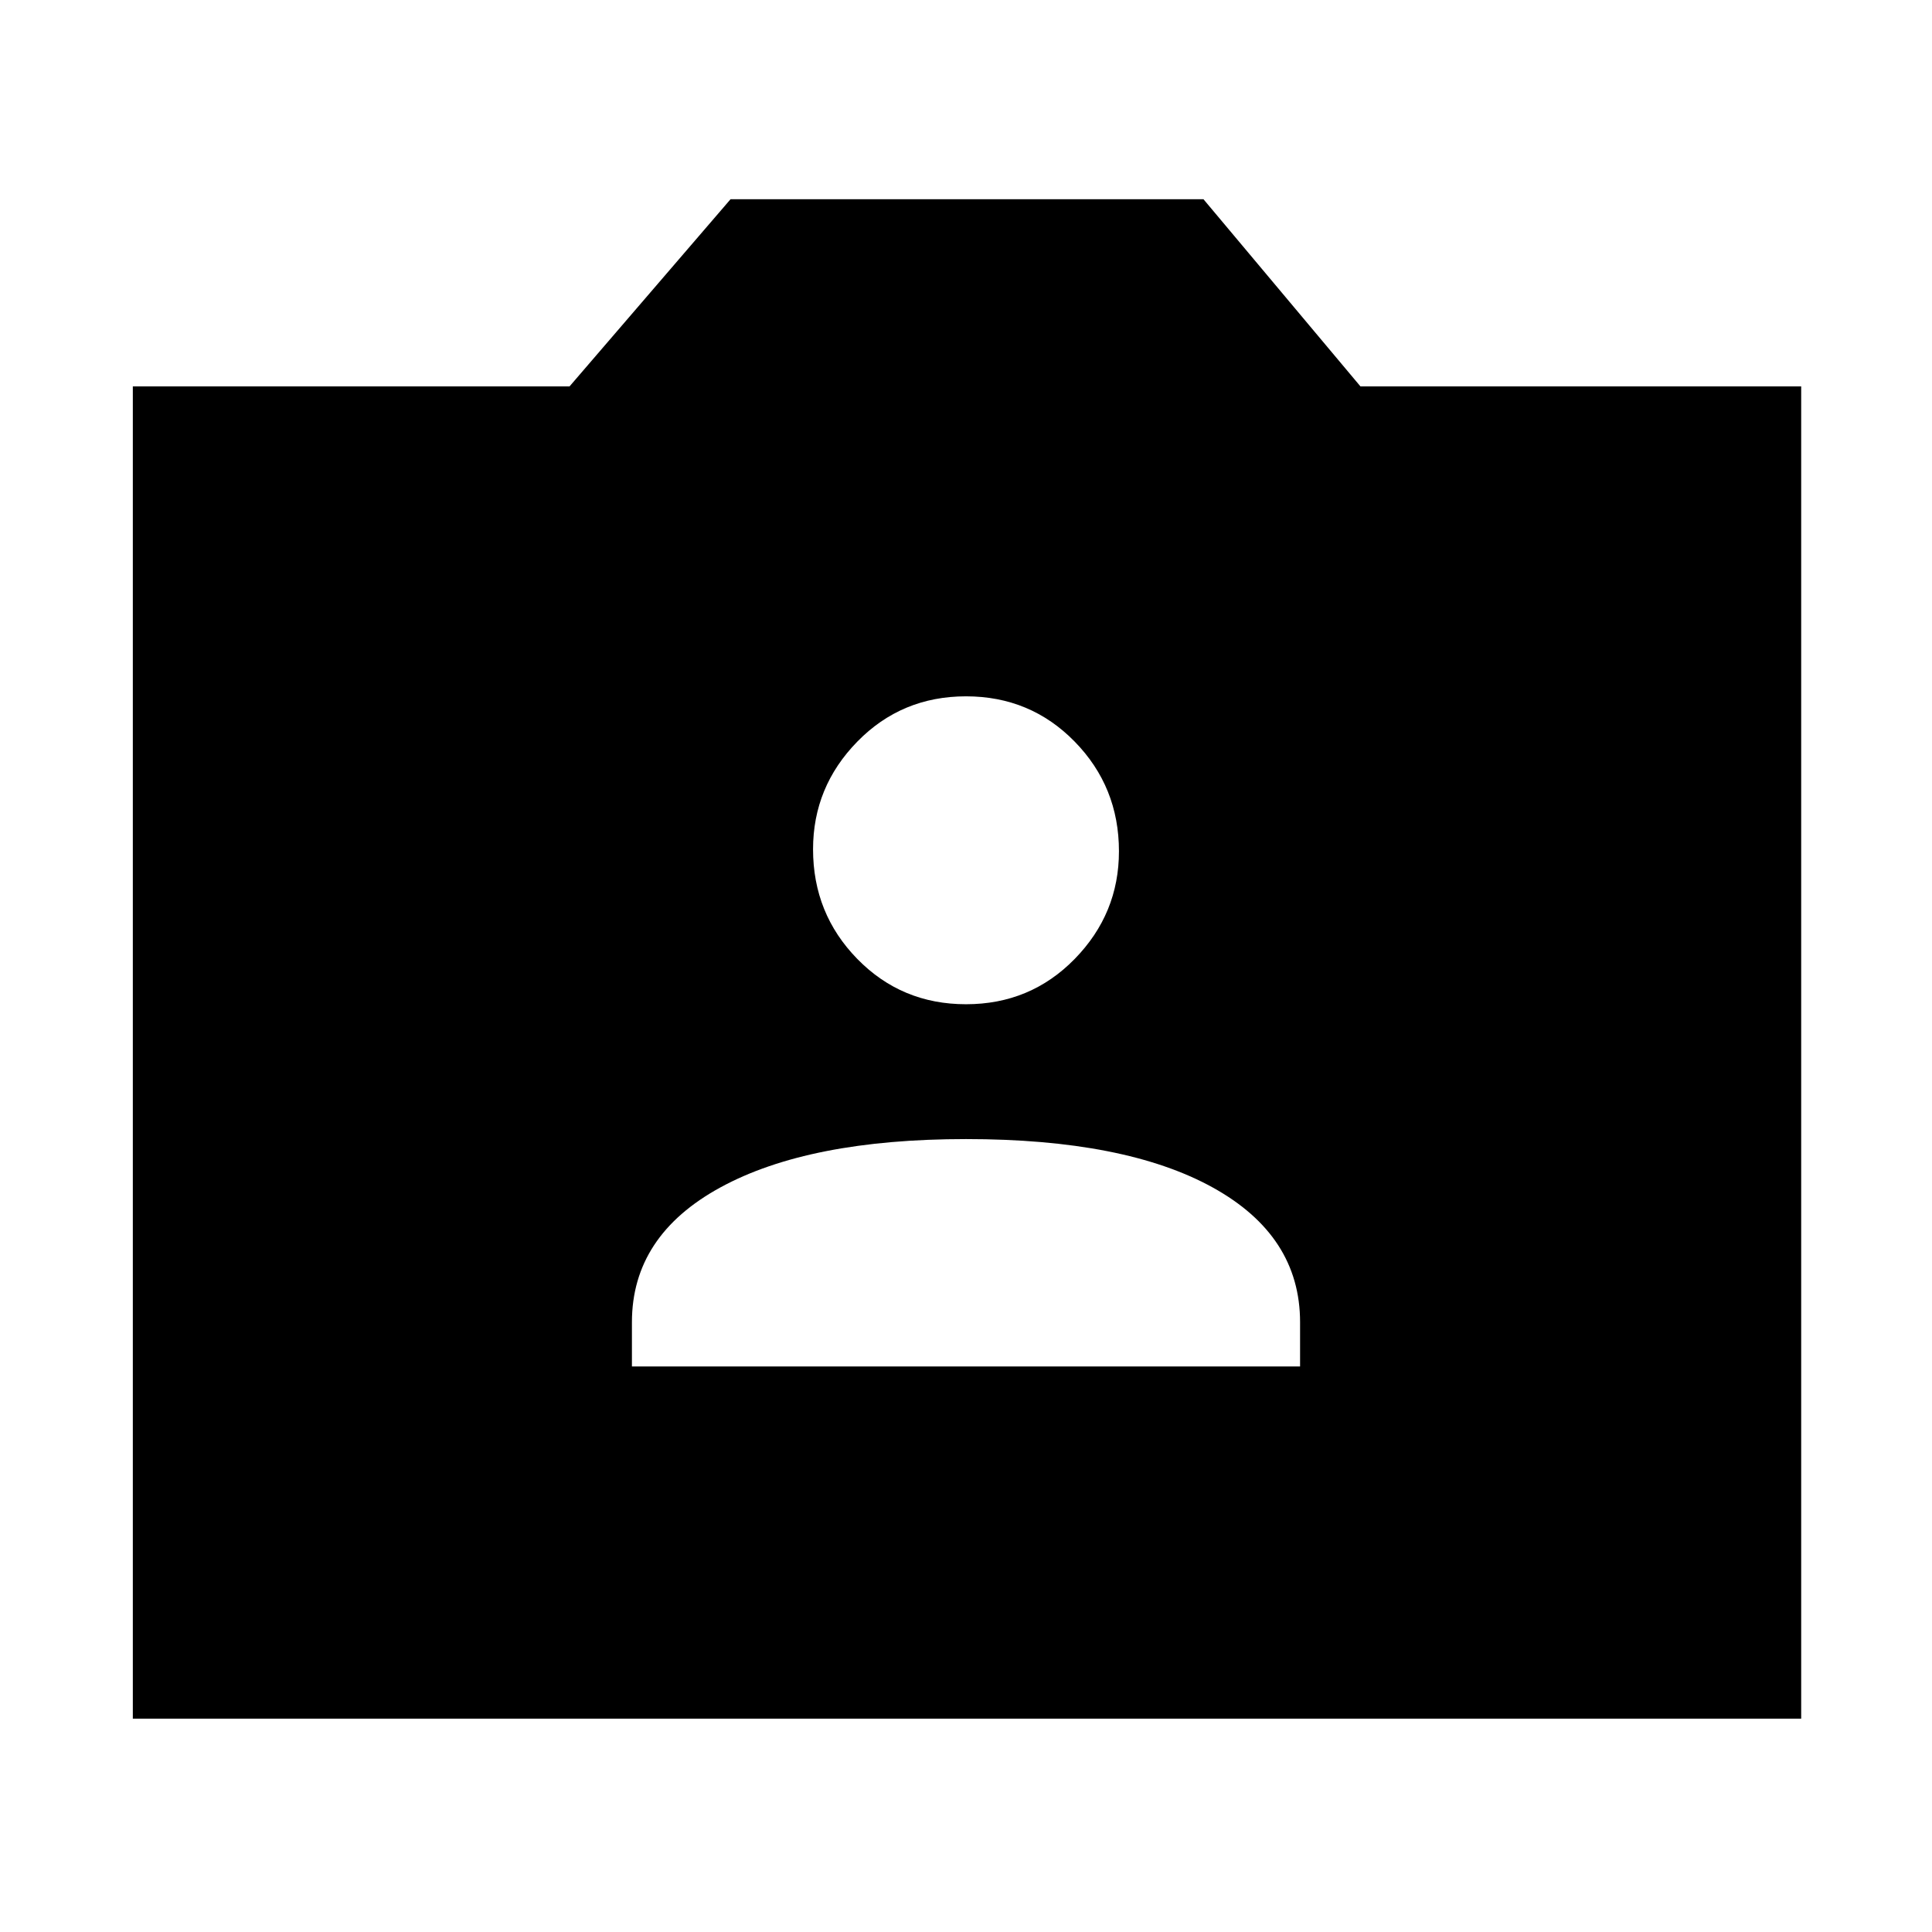 <svg xmlns="http://www.w3.org/2000/svg" width="48" height="48"><path d="M15.7 33.95h16.6v-1.1q0-2.15-2.175-3.35Q27.95 28.3 24 28.3q-3.9 0-6.1 1.2-2.2 1.2-2.2 3.35zm8.3-9q1.6 0 2.7-1.125t1.1-2.675q0-1.6-1.1-2.725T24 17.3q-1.6 0-2.7 1.125T20.2 21.1q0 1.6 1.1 2.725T24 24.95zM3.3 42.7V9.6h10.85l4-4.65H29.9l3.9 4.65h10.95v33.1z"/></svg>